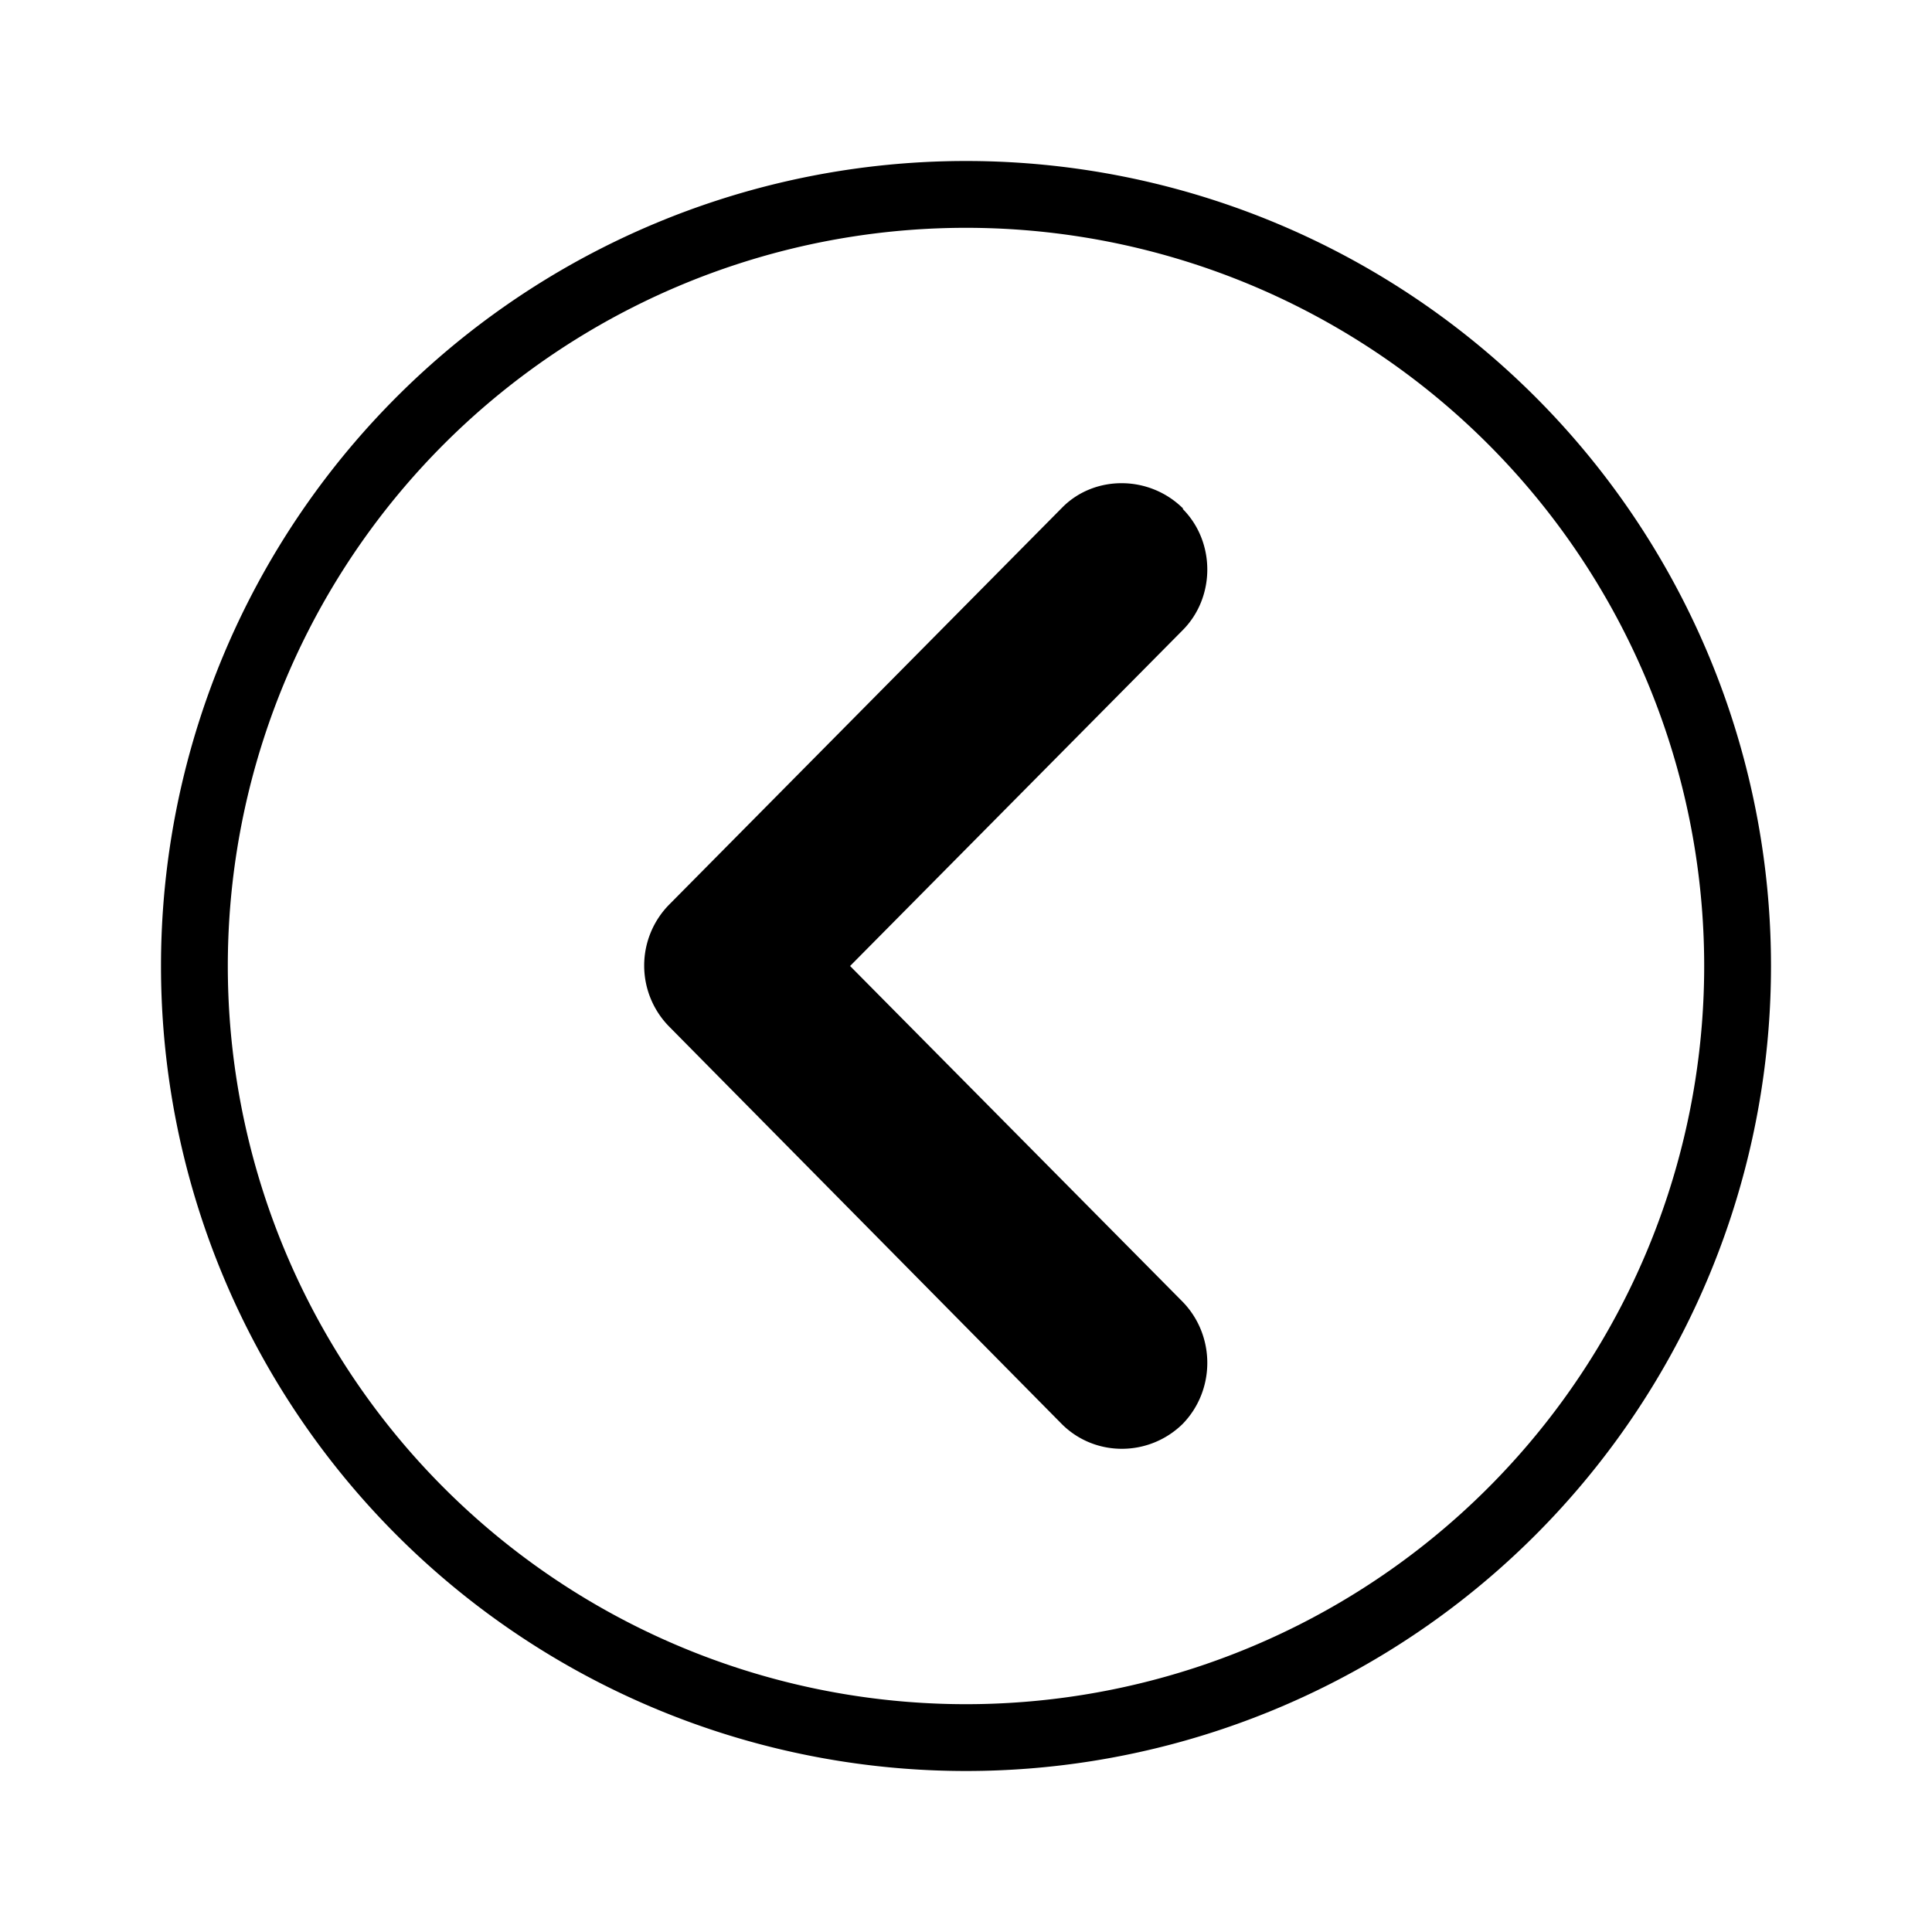 <svg xmlns="http://www.w3.org/2000/svg" viewBox="0 0 24 24">
  <path
    fill="currentColor"
    d="M12 21.17a9.17 9.17 0 100-18.34 9.17 9.17 0 000 18.34zm0 .83a10 10 0 110-20 10 10 0 010 20zm2.69-15.68c.41.41.41 1.1 0 1.51L10.56 12l4.13 4.17c.41.42.41 1.1 0 1.52-.42.41-1.09.41-1.5 0l-4.88-4.94a1.08 1.08 0 010-1.51L13.2 6.3c.4-.4 1.08-.4 1.5.02z"
  />
</svg>

